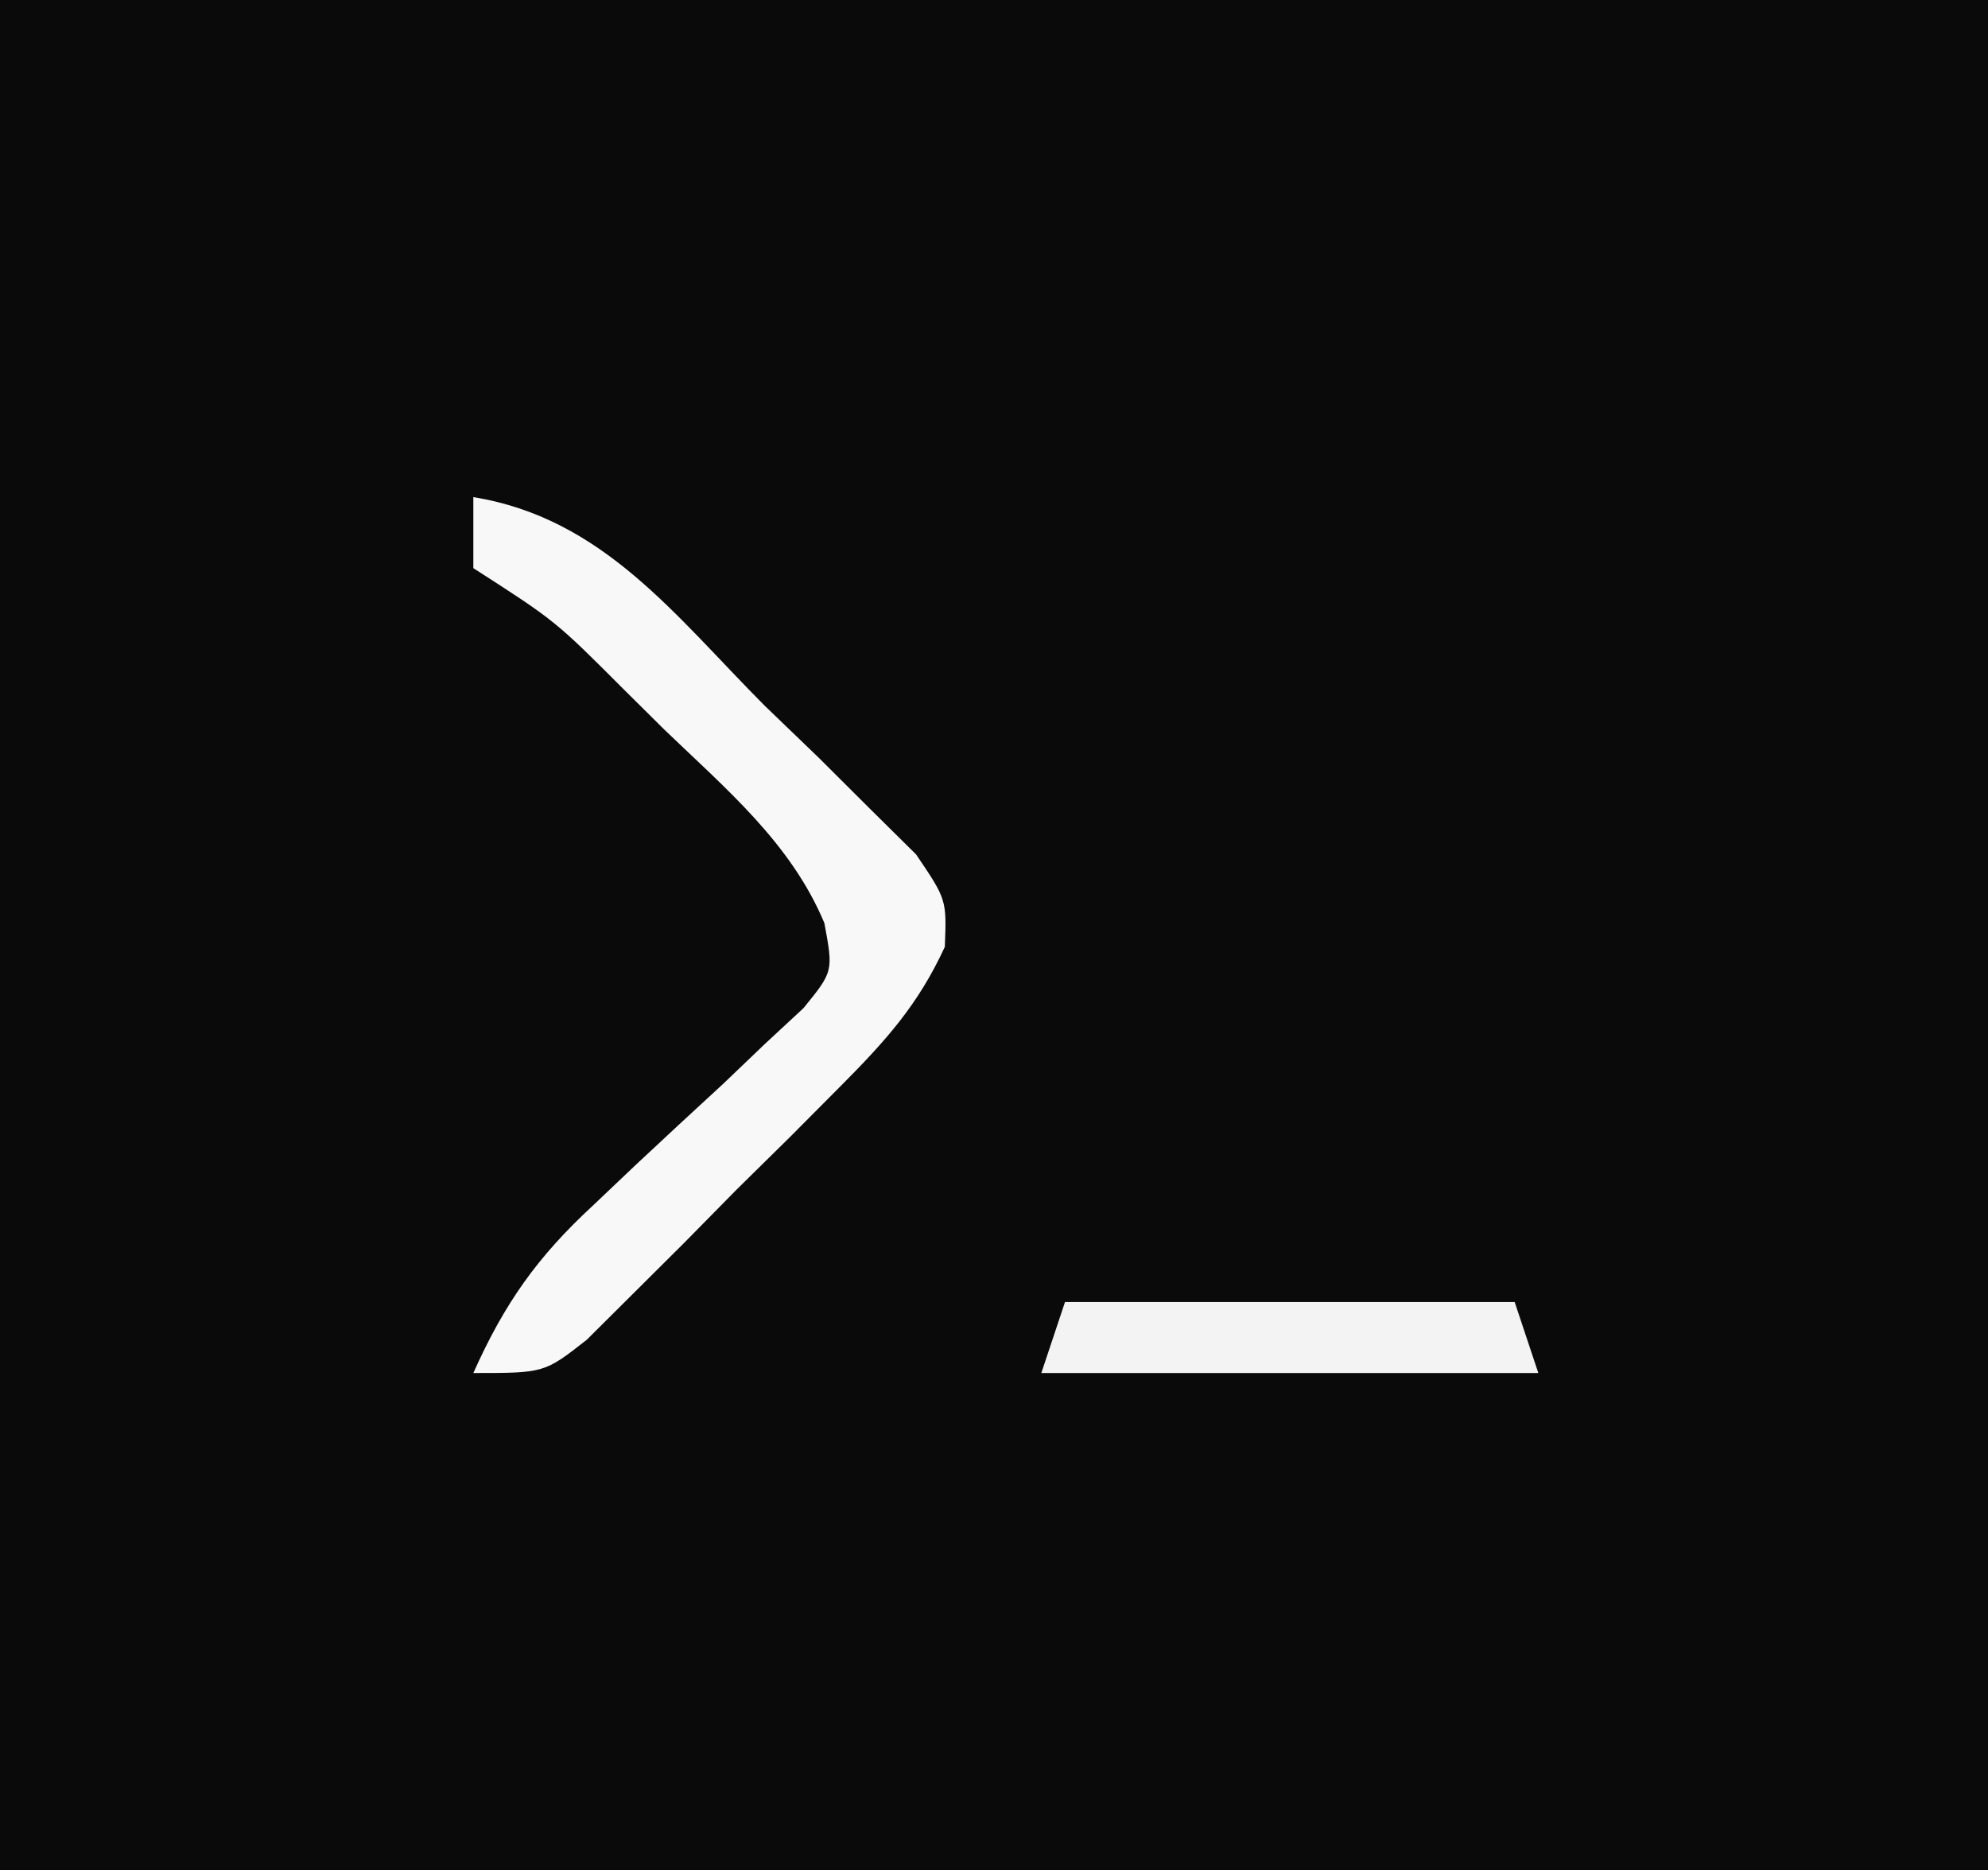 <?xml version="1.0" encoding="UTF-8"?>
<svg version="1.1" xmlns="http://www.w3.org/2000/svg" width="84" height="79">
<rect width="100%" height="100%" fill="#808080" stroke="none"/>
<path d="M0 0 C27.72 0 55.44 0 84 0 C84 26.07 84 52.14 84 79 C56.28 79 28.56 79 0 79 C0 52.93 0 26.86 0 0 Z " fill="#0A0A0A" transform="translate(0,0)"/>
<path d="M0 0 C5.488 0.888 8.539 5.026 12.312 8.812 C13.066 9.538 13.819 10.263 14.596 11.01 C15.303 11.714 16.01 12.419 16.738 13.145 C17.388 13.788 18.038 14.431 18.708 15.093 C20 17 20 17 19.922 18.998 C18.791 21.454 17.416 22.973 15.508 24.891 C14.803 25.6 14.098 26.309 13.371 27.039 C12.63 27.769 11.889 28.498 11.125 29.25 C10.025 30.368 10.025 30.368 8.902 31.508 C8.195 32.212 7.487 32.915 6.758 33.641 C6.11 34.285 5.461 34.93 4.793 35.595 C3 37 3 37 0 37 C1.318 34.053 2.706 32.089 5.074 29.906 C5.659 29.351 6.243 28.795 6.846 28.223 C8.08 27.068 9.319 25.92 10.564 24.777 C11.145 24.222 11.726 23.666 12.324 23.094 C12.861 22.596 13.398 22.097 13.952 21.584 C15.211 20.036 15.211 20.036 14.833 17.993 C13.418 14.608 10.663 12.316 8.062 9.812 C7.511 9.267 6.96 8.721 6.393 8.158 C3.463 5.224 3.463 5.224 0 3 C0 2.01 0 1.02 0 0 Z " fill="#F8F8F8" transform="translate(20,21)"/>
<path d="M0 0 C6.27 0 12.54 0 19 0 C19.33 0.99 19.66 1.98 20 3 C13.07 3 6.14 3 -1 3 C-0.67 2.01 -0.34 1.02 0 0 Z " fill="#F3F3F3" transform="translate(45,55)"/>
</svg>
